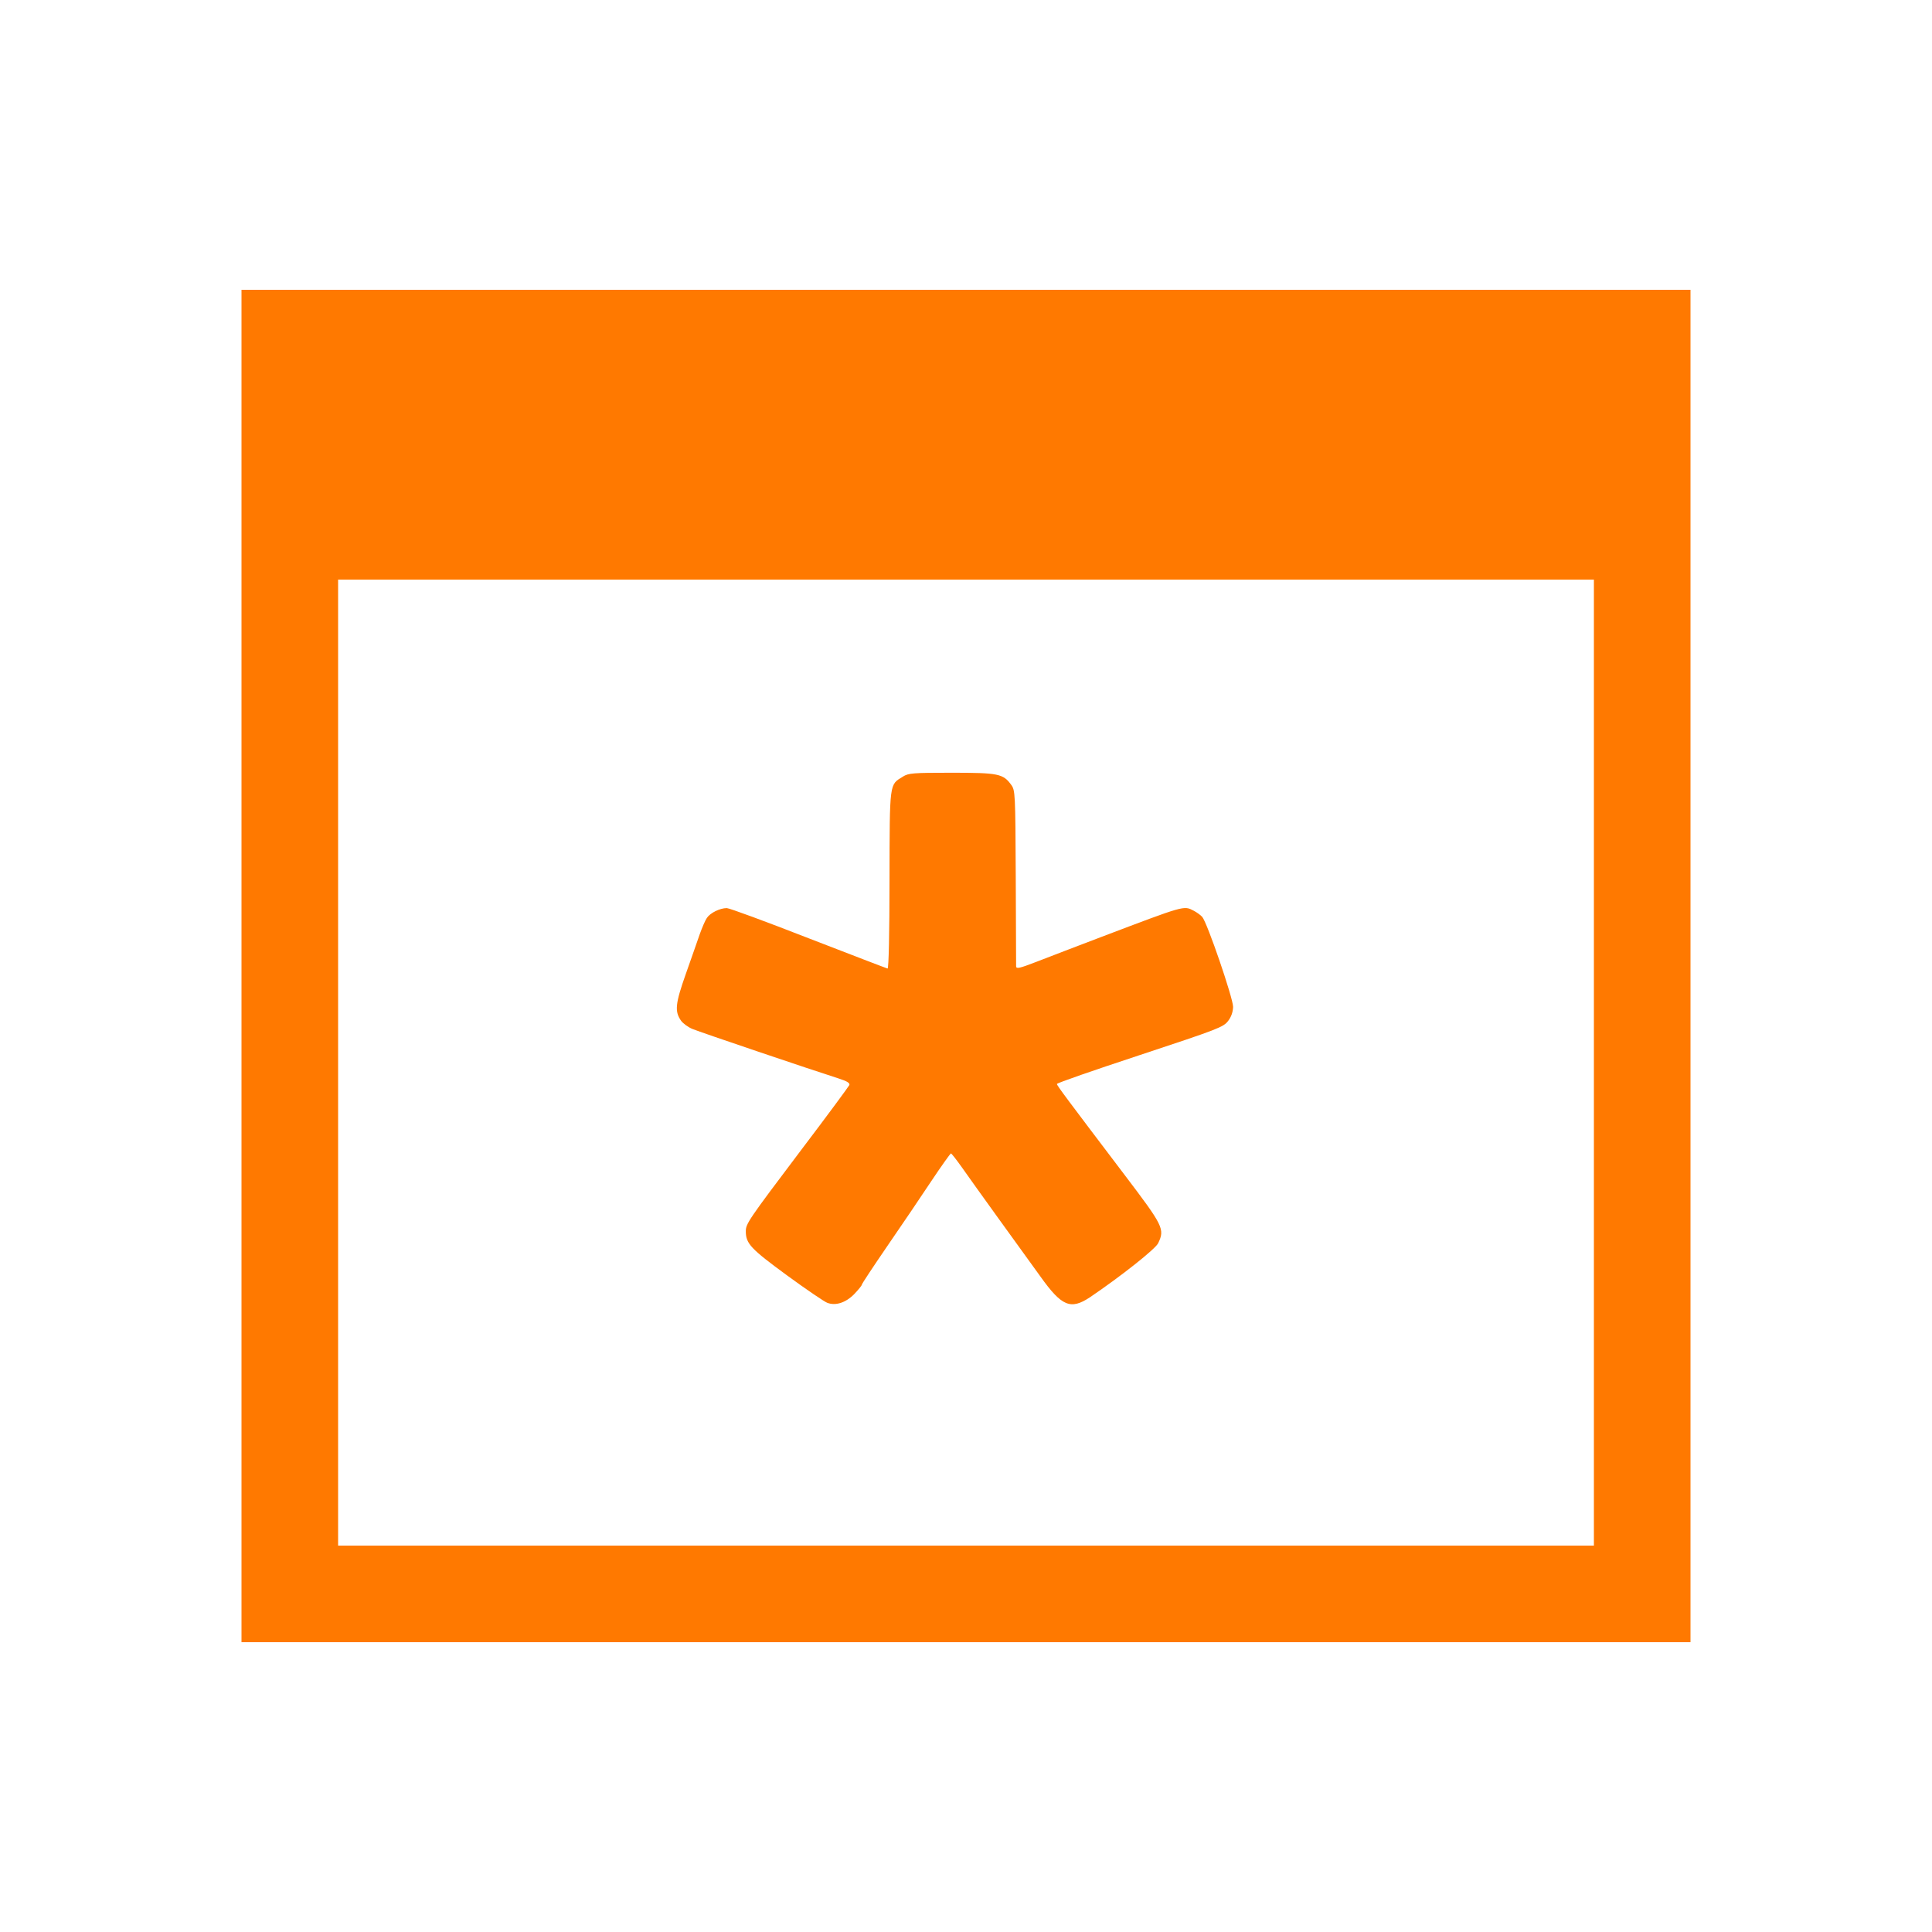 <!-- Generated by IcoMoon.io -->
<svg version="1.1" xmlns="http://www.w3.org/2000/svg" width="32" height="32" viewBox="0 0 32 32">
<title>Latest</title>
<path fill="#ff7900" d="M4 16v11.2h24v-22.4h-24v11.2zM26.4 17.6v8h-20.8v-16h20.8v8z"></path>
<path fill="#ff7900" d="M14.954 12.864c-0.224 0.138-0.218 0.074-0.221 1.712 0 0.87-0.013 1.469-0.032 1.466-0.016-0.003-0.605-0.23-1.309-0.502-0.704-0.275-1.312-0.499-1.354-0.499-0.115 0-0.275 0.080-0.33 0.163-0.029 0.042-0.080 0.163-0.118 0.269-0.035 0.106-0.141 0.4-0.23 0.656-0.176 0.499-0.189 0.624-0.077 0.781 0.035 0.045 0.118 0.106 0.189 0.134 0.122 0.051 1.987 0.682 2.41 0.816 0.147 0.048 0.198 0.077 0.186 0.112-0.010 0.022-0.368 0.509-0.8 1.078-0.877 1.162-0.915 1.219-0.915 1.344 0 0.205 0.083 0.291 0.682 0.73 0.32 0.234 0.621 0.438 0.666 0.454 0.138 0.054 0.307 0 0.448-0.144 0.067-0.070 0.125-0.141 0.125-0.154 0-0.016 0.192-0.304 0.426-0.646 0.234-0.339 0.56-0.822 0.726-1.072s0.314-0.454 0.323-0.458c0.013 0 0.093 0.106 0.182 0.23 0.090 0.128 0.362 0.509 0.605 0.845s0.557 0.771 0.698 0.966c0.352 0.493 0.499 0.554 0.819 0.342 0.515-0.349 1.085-0.8 1.13-0.896 0.112-0.234 0.086-0.285-0.56-1.136-0.966-1.274-1.117-1.475-1.117-1.501 0-0.016 0.618-0.23 1.376-0.48 1.299-0.429 1.379-0.461 1.459-0.563 0.054-0.070 0.080-0.15 0.083-0.234 0-0.144-0.429-1.398-0.512-1.491-0.029-0.032-0.093-0.077-0.141-0.102-0.166-0.086-0.138-0.093-1.53 0.435-0.355 0.134-0.71 0.272-1.078 0.413-0.282 0.109-0.33 0.118-0.333 0.074 0-0.029-0.003-0.698-0.006-1.485-0.006-1.392-0.010-1.43-0.074-1.52-0.134-0.186-0.214-0.202-0.989-0.202-0.64 0-0.714 0.006-0.806 0.064z"></path>
</svg>
